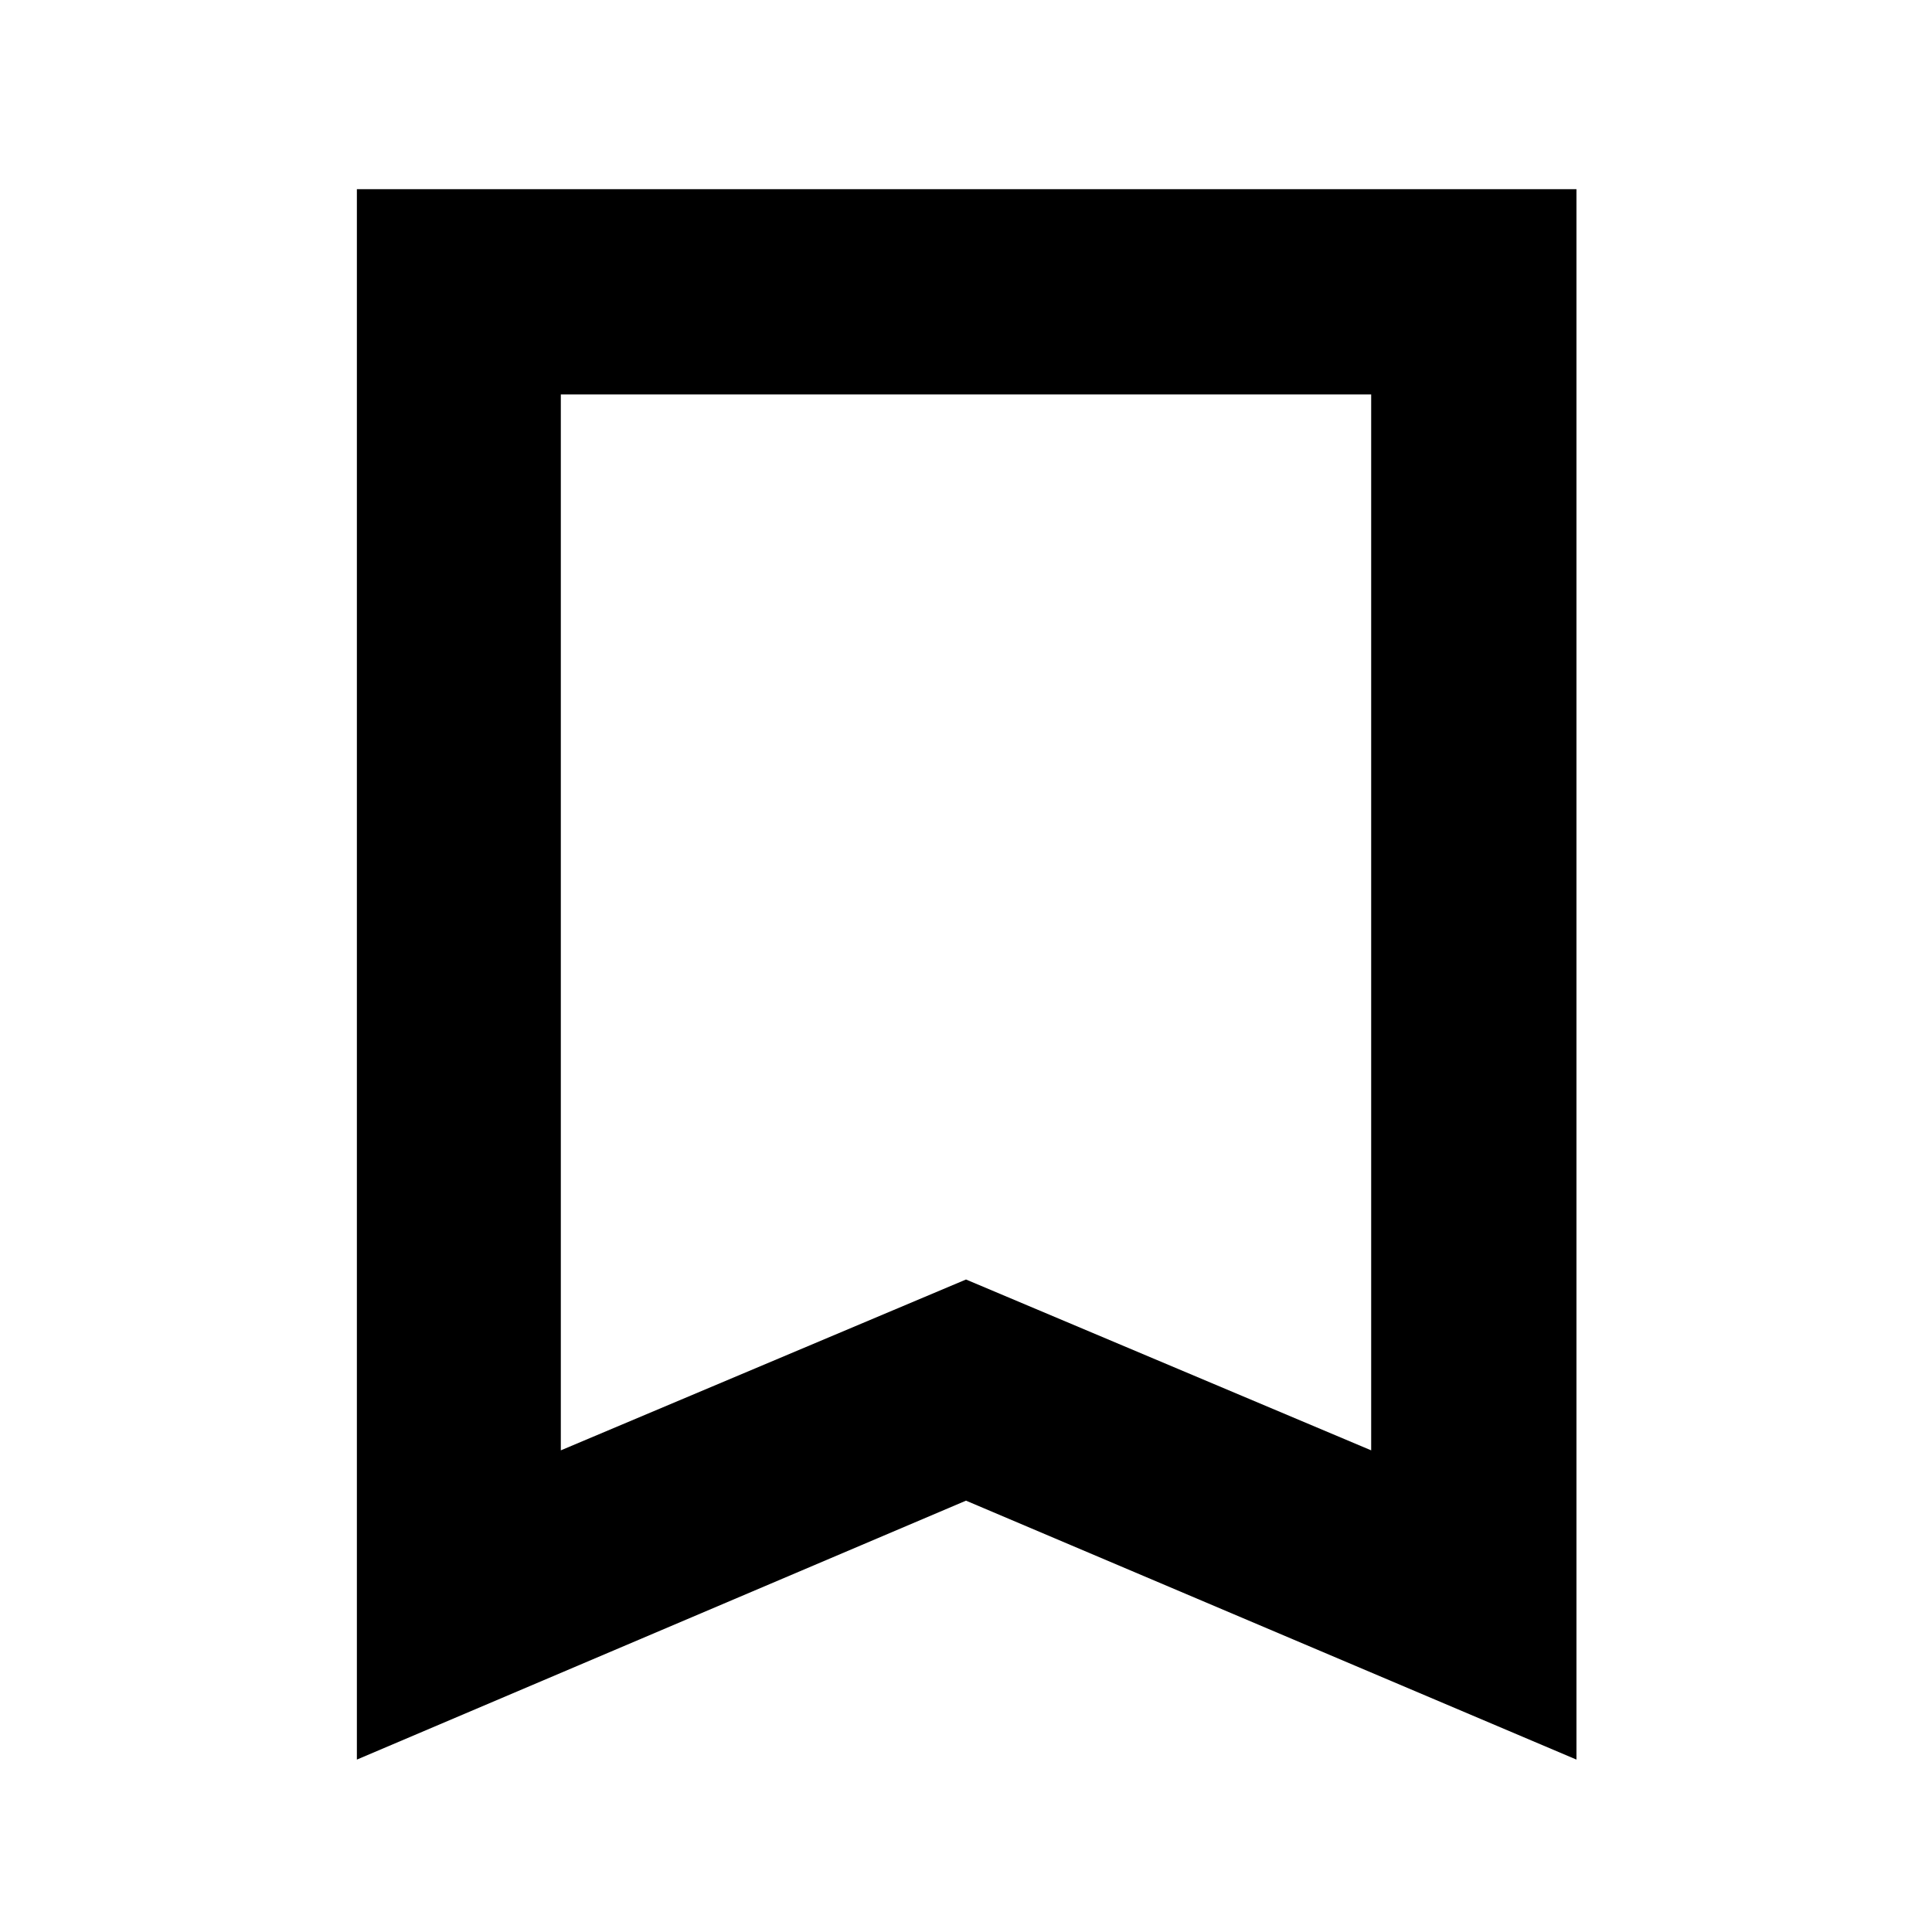 <svg xmlns="http://www.w3.org/2000/svg" height="40" viewBox="0 -960 960 960" width="40"><path d="M177.33-85.67V-866h606v780.33L480-214.33 177.33-85.67Zm101.34-153.66L480-324.22l201.33 84.89V-764H278.67v524.67Zm0-524.67h402.66-402.66Z"/></svg>
